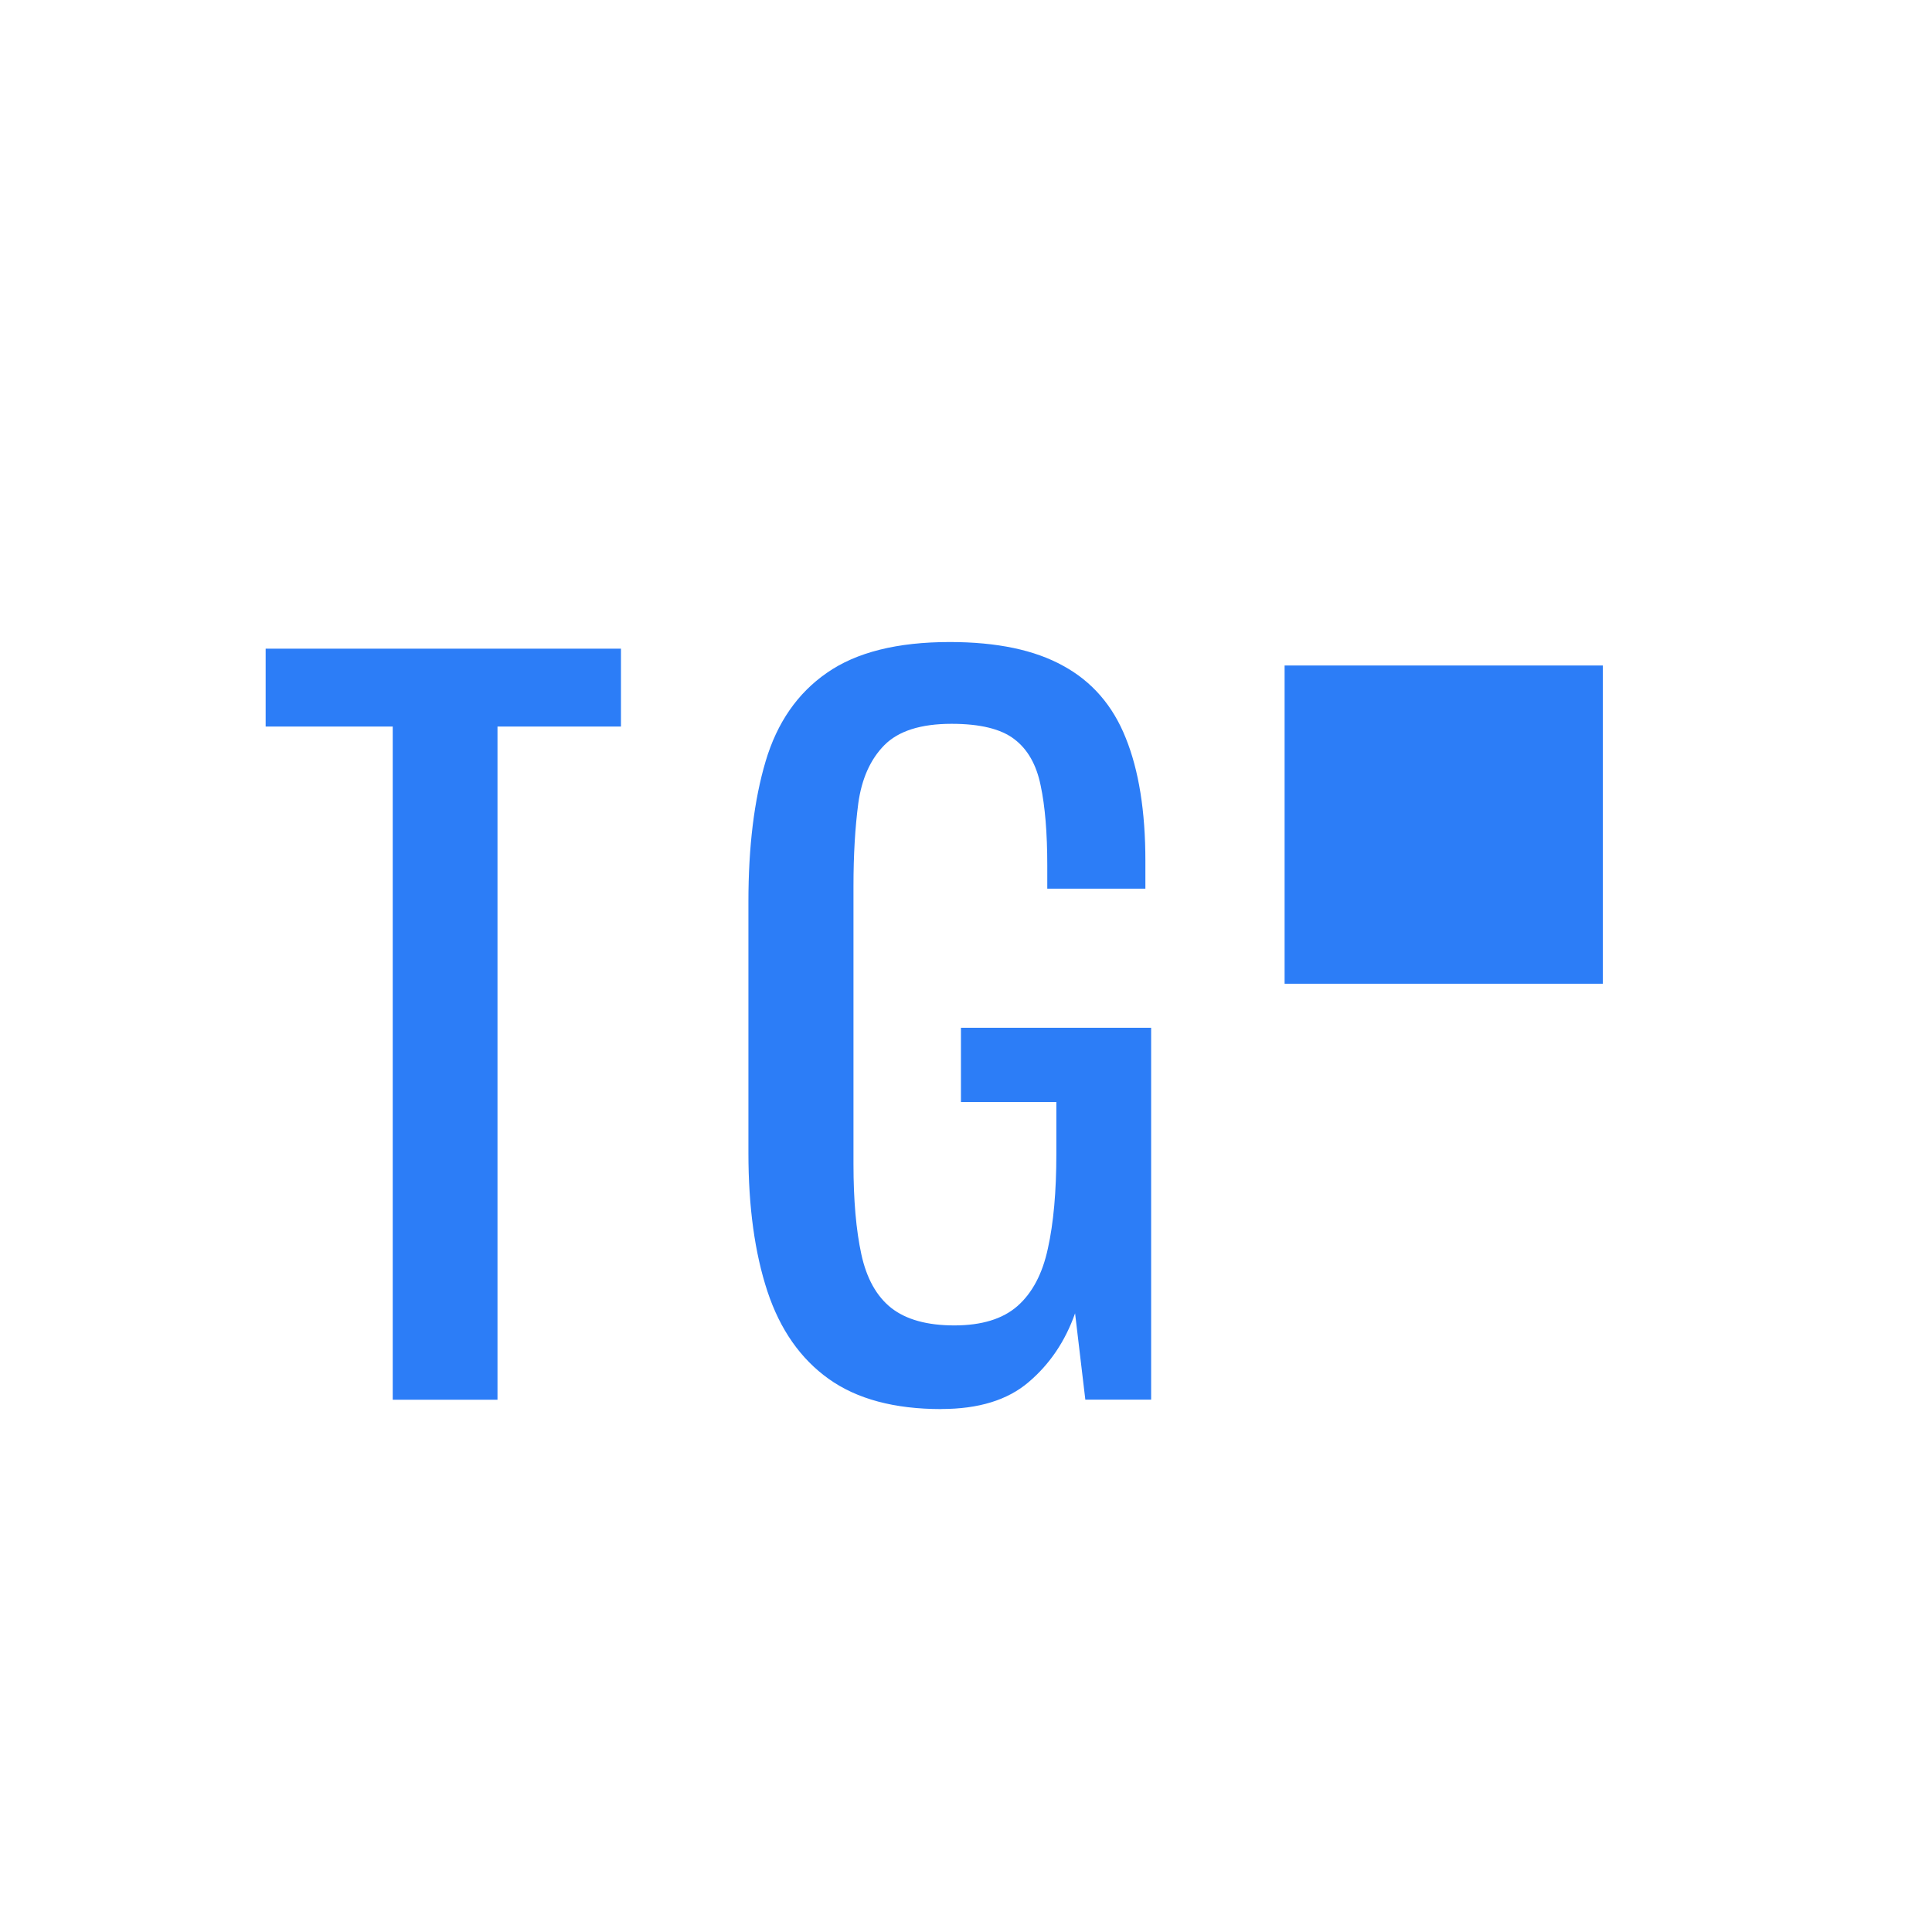 <svg version="1.1" viewBox="0.0 0.0 100.0 100.0" fill="none" stroke="none" stroke-linecap="square" stroke-miterlimit="10" xmlns:xlink="http://www.w3.org/1999/xlink" xmlns="http://www.w3.org/2000/svg"><clipPath id="p.0"><path d="m0 0l100.0 0l0 100.0l-100.0 0l0 -100.0z" clip-rule="nonzero"/></clipPath><g clip-path="url(#p.0)"><path fill="#000000" fill-opacity="0.0" d="m0 0l100.0 0l0 100.0l-100.0 0z" fill-rule="evenodd"/><path fill="#000000" fill-opacity="0.0" d="m4.031 17.37l36.63 0l0 62.583l-36.63 0z" fill-rule="evenodd"/><path fill="#2c7df7" d="m20.328 72.45l0 -34.844l-6.578 0l0 -4.031l18.391 0l0 4.031l-6.391 0l0 34.844l-5.422 0z" fill-rule="nonzero"/><path fill="#2c7df7" d="m66.491 34.446l16.472 0l0 16.472l-16.472 0z" fill-rule="evenodd"/><path fill="#000000" fill-opacity="0.0" d="m27.441 17.37l36.63 0l0 62.583l-36.63 0z" fill-rule="evenodd"/><path fill="#2c7df7" d="m48.722 72.934q-3.641 0 -5.828 -1.562q-2.188 -1.562 -3.172 -4.531q-0.984 -2.984 -0.984 -7.156l0 -13.016q0 -4.266 0.891 -7.266q0.891 -3.0 3.172 -4.578q2.281 -1.594 6.359 -1.594q3.656 0 5.875 1.234q2.234 1.219 3.234 3.734q1.016 2.516 1.016 6.359l0 1.438l-5.078 0l0 -1.188q0 -2.547 -0.344 -4.156q-0.328 -1.609 -1.359 -2.391q-1.031 -0.797 -3.25 -0.797q-2.391 0 -3.484 1.109q-1.078 1.094 -1.344 3.0q-0.25 1.891 -0.25 4.281l0 14.406q0 2.781 0.406 4.656q0.406 1.875 1.547 2.781q1.156 0.906 3.266 0.906q2.125 0 3.266 -1.0q1.156 -1.016 1.578 -2.984q0.438 -1.969 0.438 -4.891l0 -2.688l-4.938 0l0 -3.844l9.844 0l0 19.25l-3.406 0l-0.531 -4.469q-0.766 2.172 -2.406 3.562q-1.625 1.391 -4.516 1.391z" fill-rule="nonzero"/></g></svg>